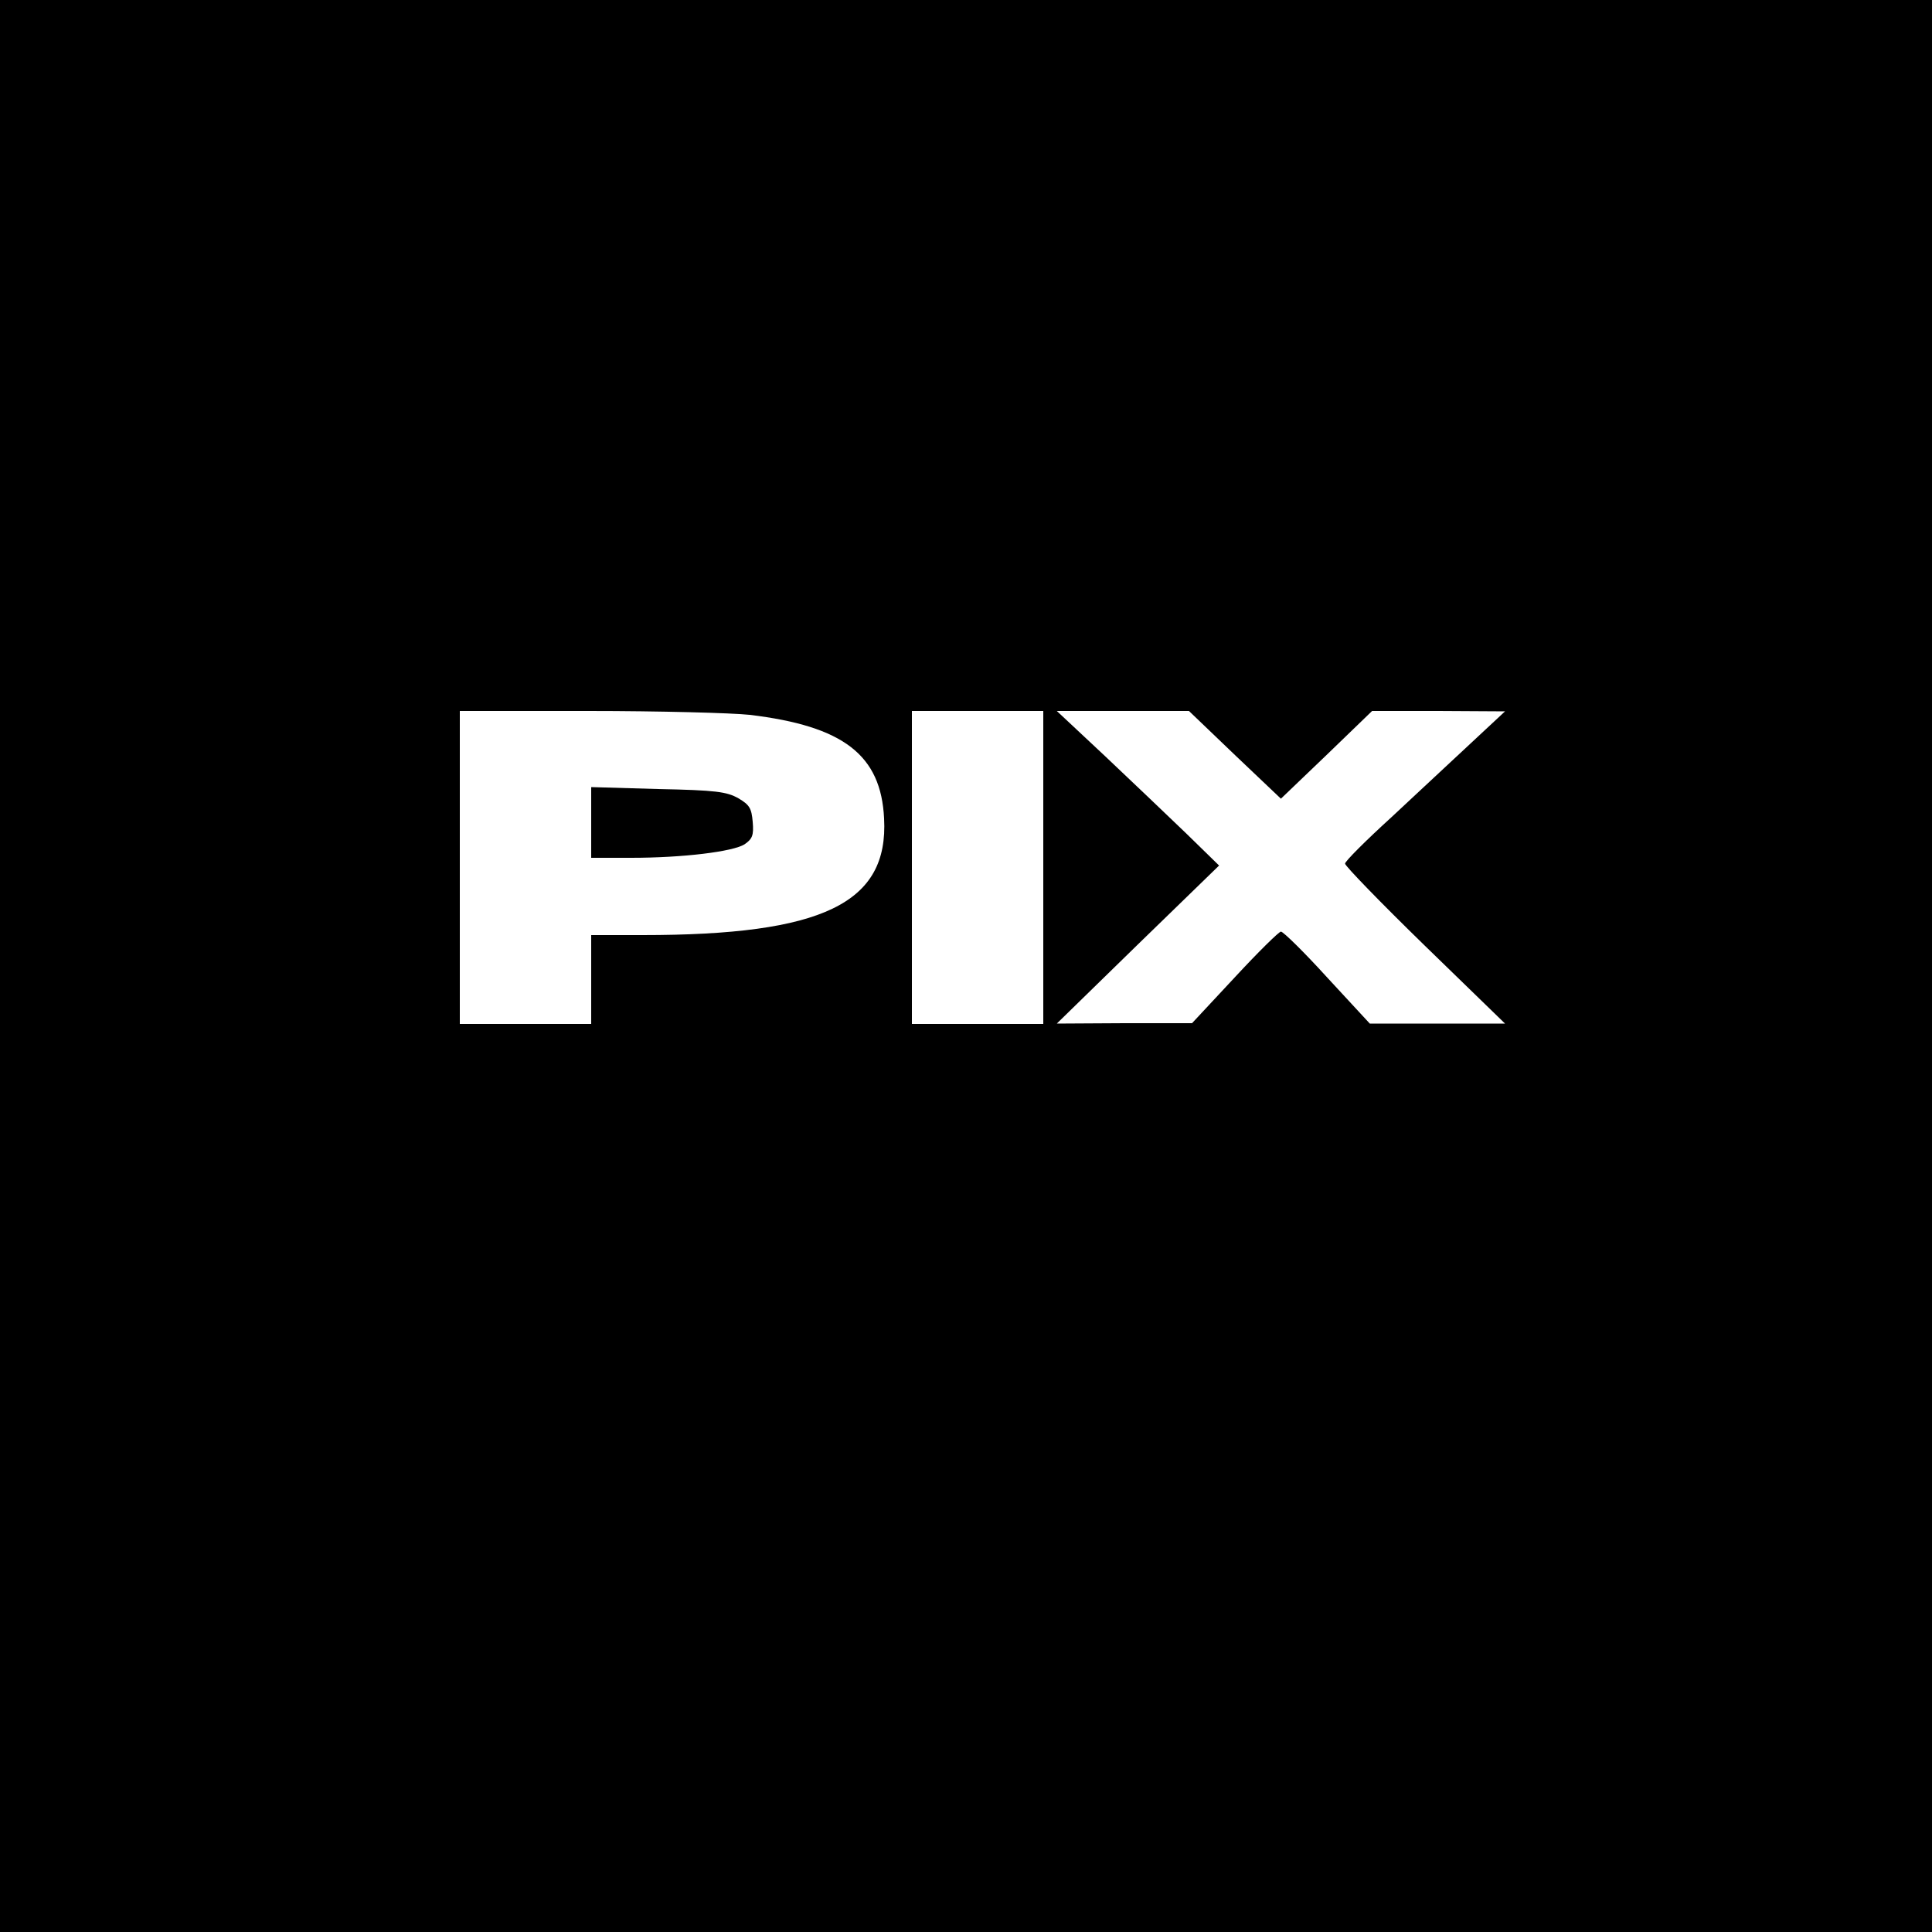 <?xml version="1.0" standalone="no"?>
<!DOCTYPE svg PUBLIC "-//W3C//DTD SVG 20010904//EN"
 "http://www.w3.org/TR/2001/REC-SVG-20010904/DTD/svg10.dtd">
<svg version="1.0" xmlns="http://www.w3.org/2000/svg"
 width="500pt" height="500pt" viewBox="0 0 500 500"
 preserveAspectRatio="xMidYMid meet">

<g transform="translate(0,500) scale(0.1,-0.1)"
fill="#000000" stroke="none">
<path d="M0 2500 l0 -2500 2500 0 2500 0 0 2500 0 2500 -2500 0 -2500 0 0
-2500z m1940 650 c243 -29 340 -104 348 -268 12 -220 -159 -302 -625 -302
l-133 0 0 -115 0 -115 -170 0 -170 0 0 405 0 405 333 0 c183 0 371 -5 417 -10z
m760 -395 l0 -405 -170 0 -170 0 0 405 0 405 170 0 170 0 0 -405z m496 291
l119 -113 118 113 118 114 172 0 172 -1 -88 -82 c-48 -45 -141 -131 -206 -192
-66 -60 -120 -114 -120 -120 -1 -5 92 -101 206 -212 l208 -202 -175 0 -175 0
-110 119 c-60 66 -114 119 -120 119 -5 0 -59 -53 -120 -119 l-110 -118 -175 0
-175 -1 210 205 210 204 -85 83 c-47 45 -141 135 -210 200 l-125 117 171 0
171 0 119 -114z"/>
<path d="M1530 2871 l0 -91 103 0 c135 0 264 16 294 35 20 14 24 23 21 58 -3
35 -8 44 -37 61 -30 17 -58 21 -208 24 l-173 5 0 -92z"/>
</g>
</svg>
